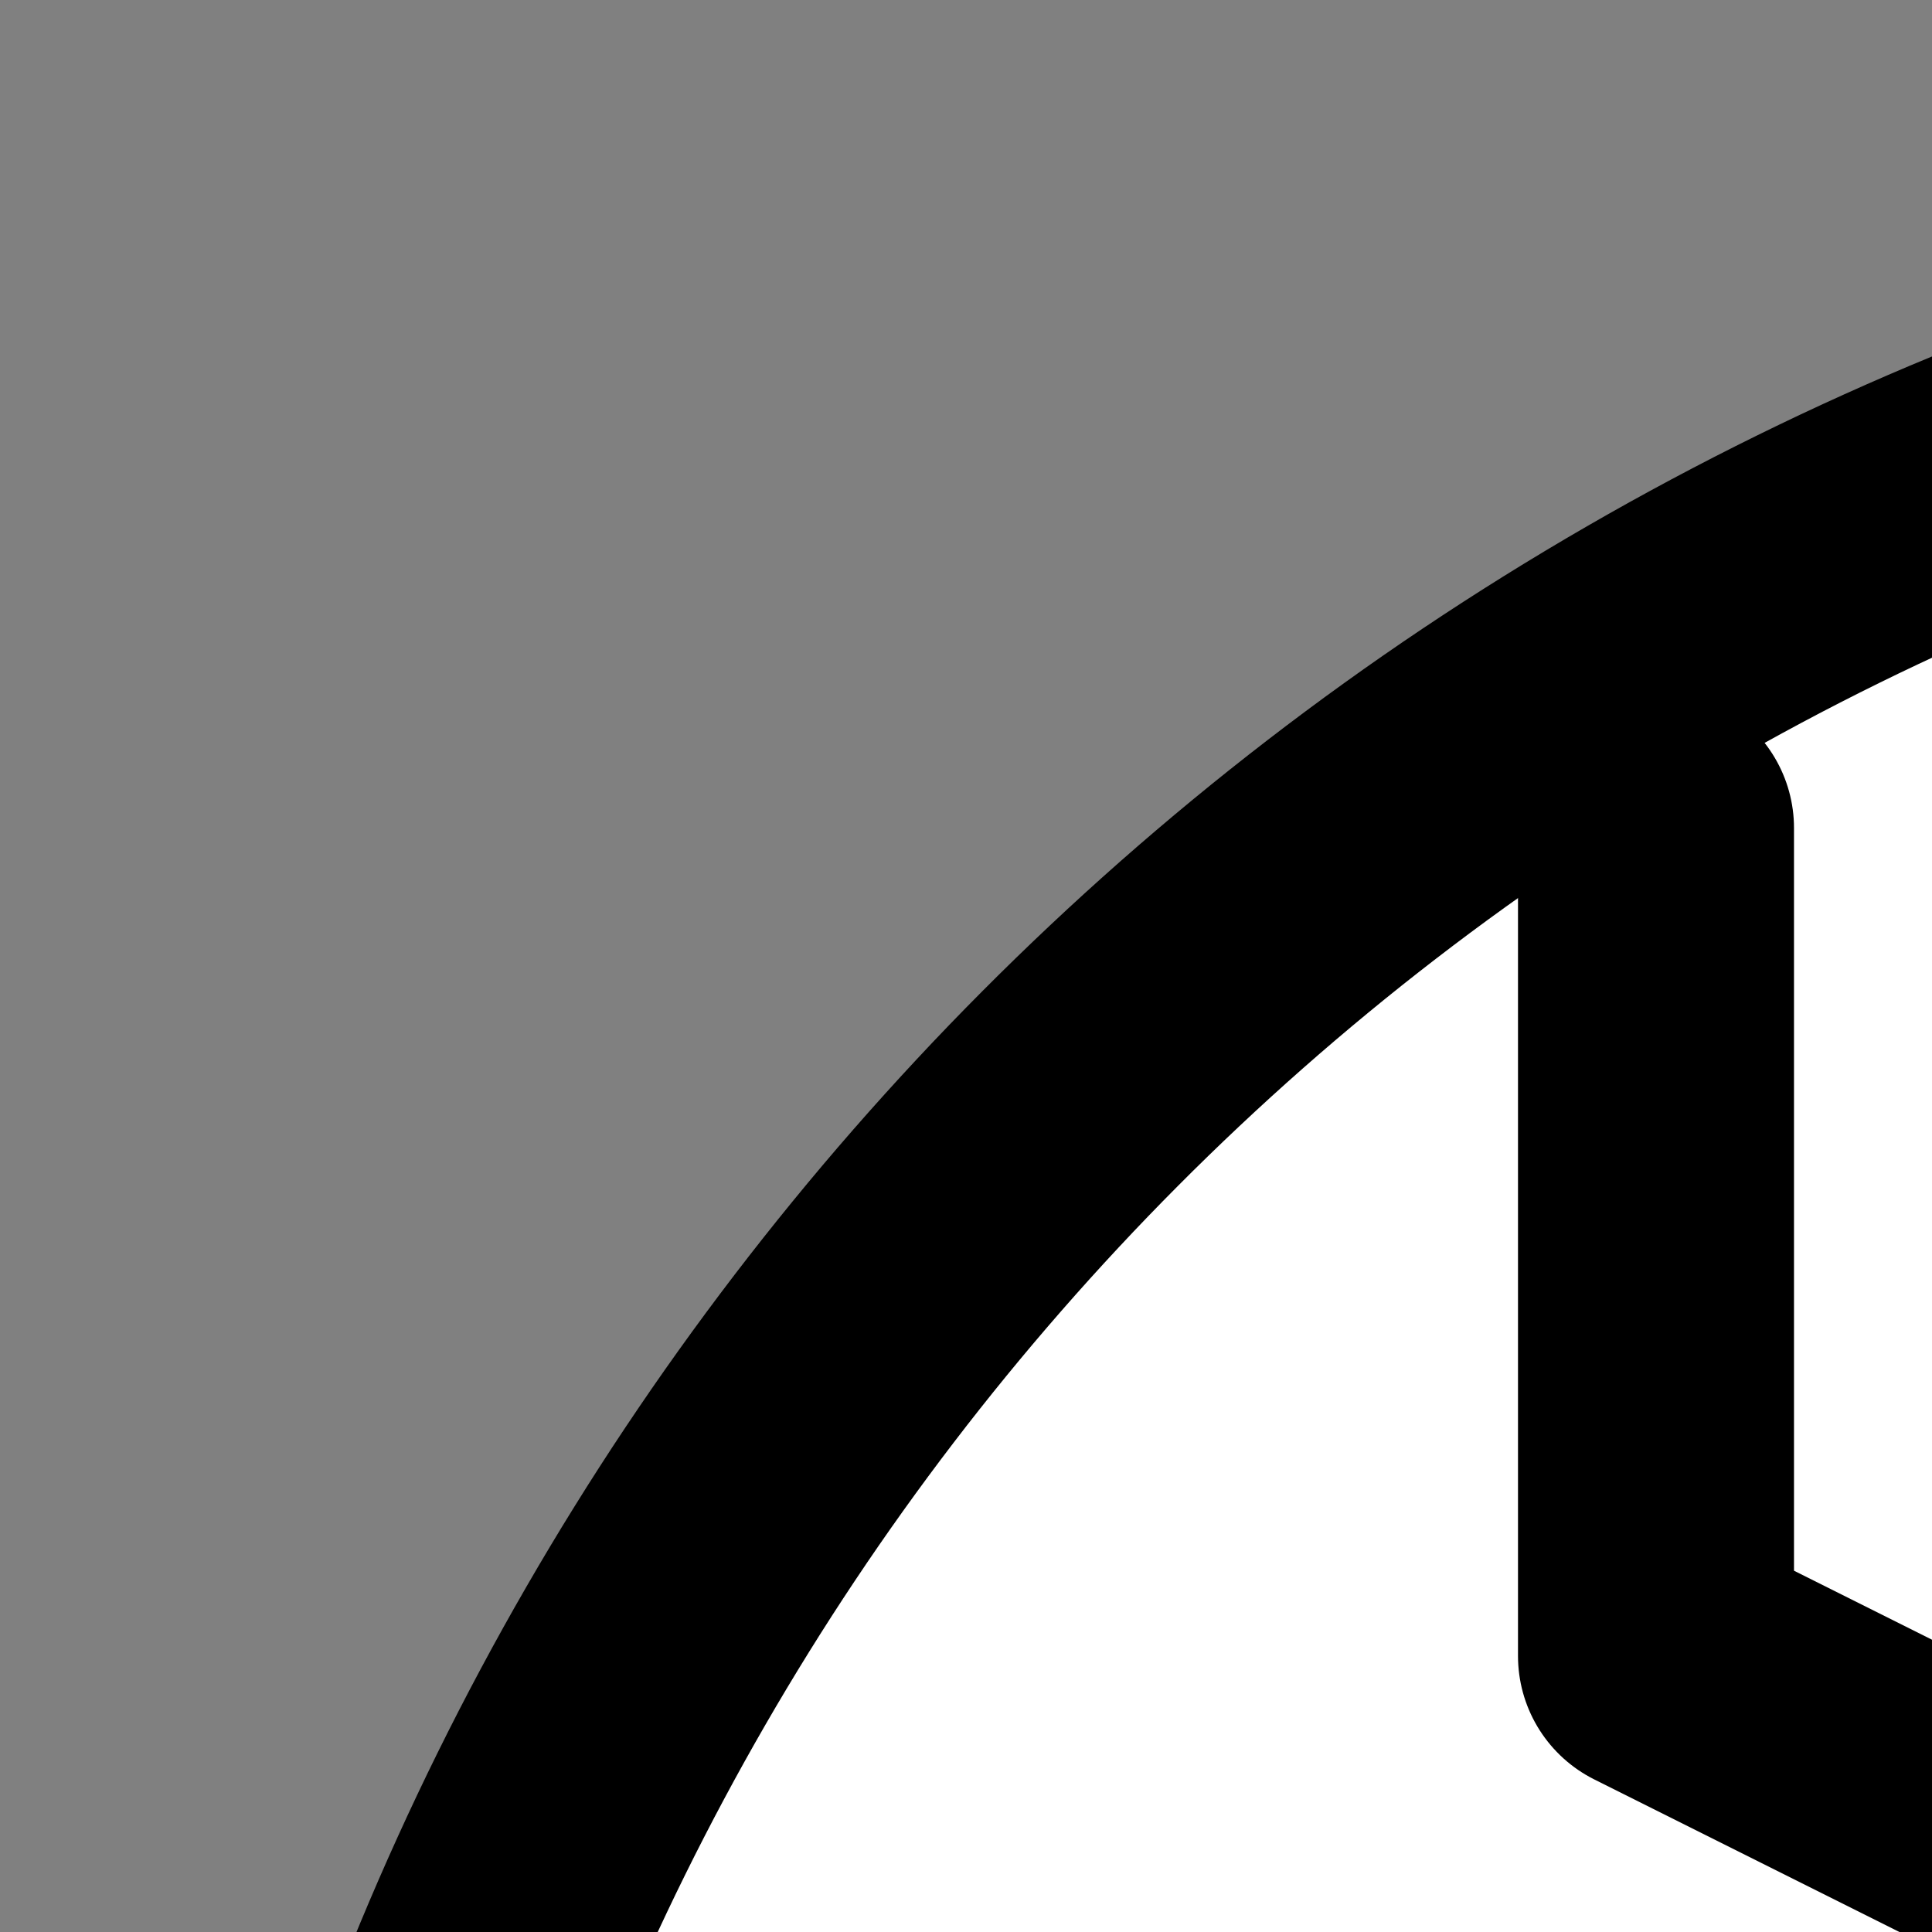<svg xmlns="http://www.w3.org/2000/svg"   viewBox="0 0 14 14" fill="white" stroke="currentColor" stroke-width="2" stroke-linecap="round" stroke-linejoin="round" class="feather feather-clock"><rect x="0" y="0" width="14" height="14" fill="#808080" stroke="none"/><circle cx="22" cy="22" r="20"></circle><polyline points="12 6 12 12 16 14"></polyline></svg>